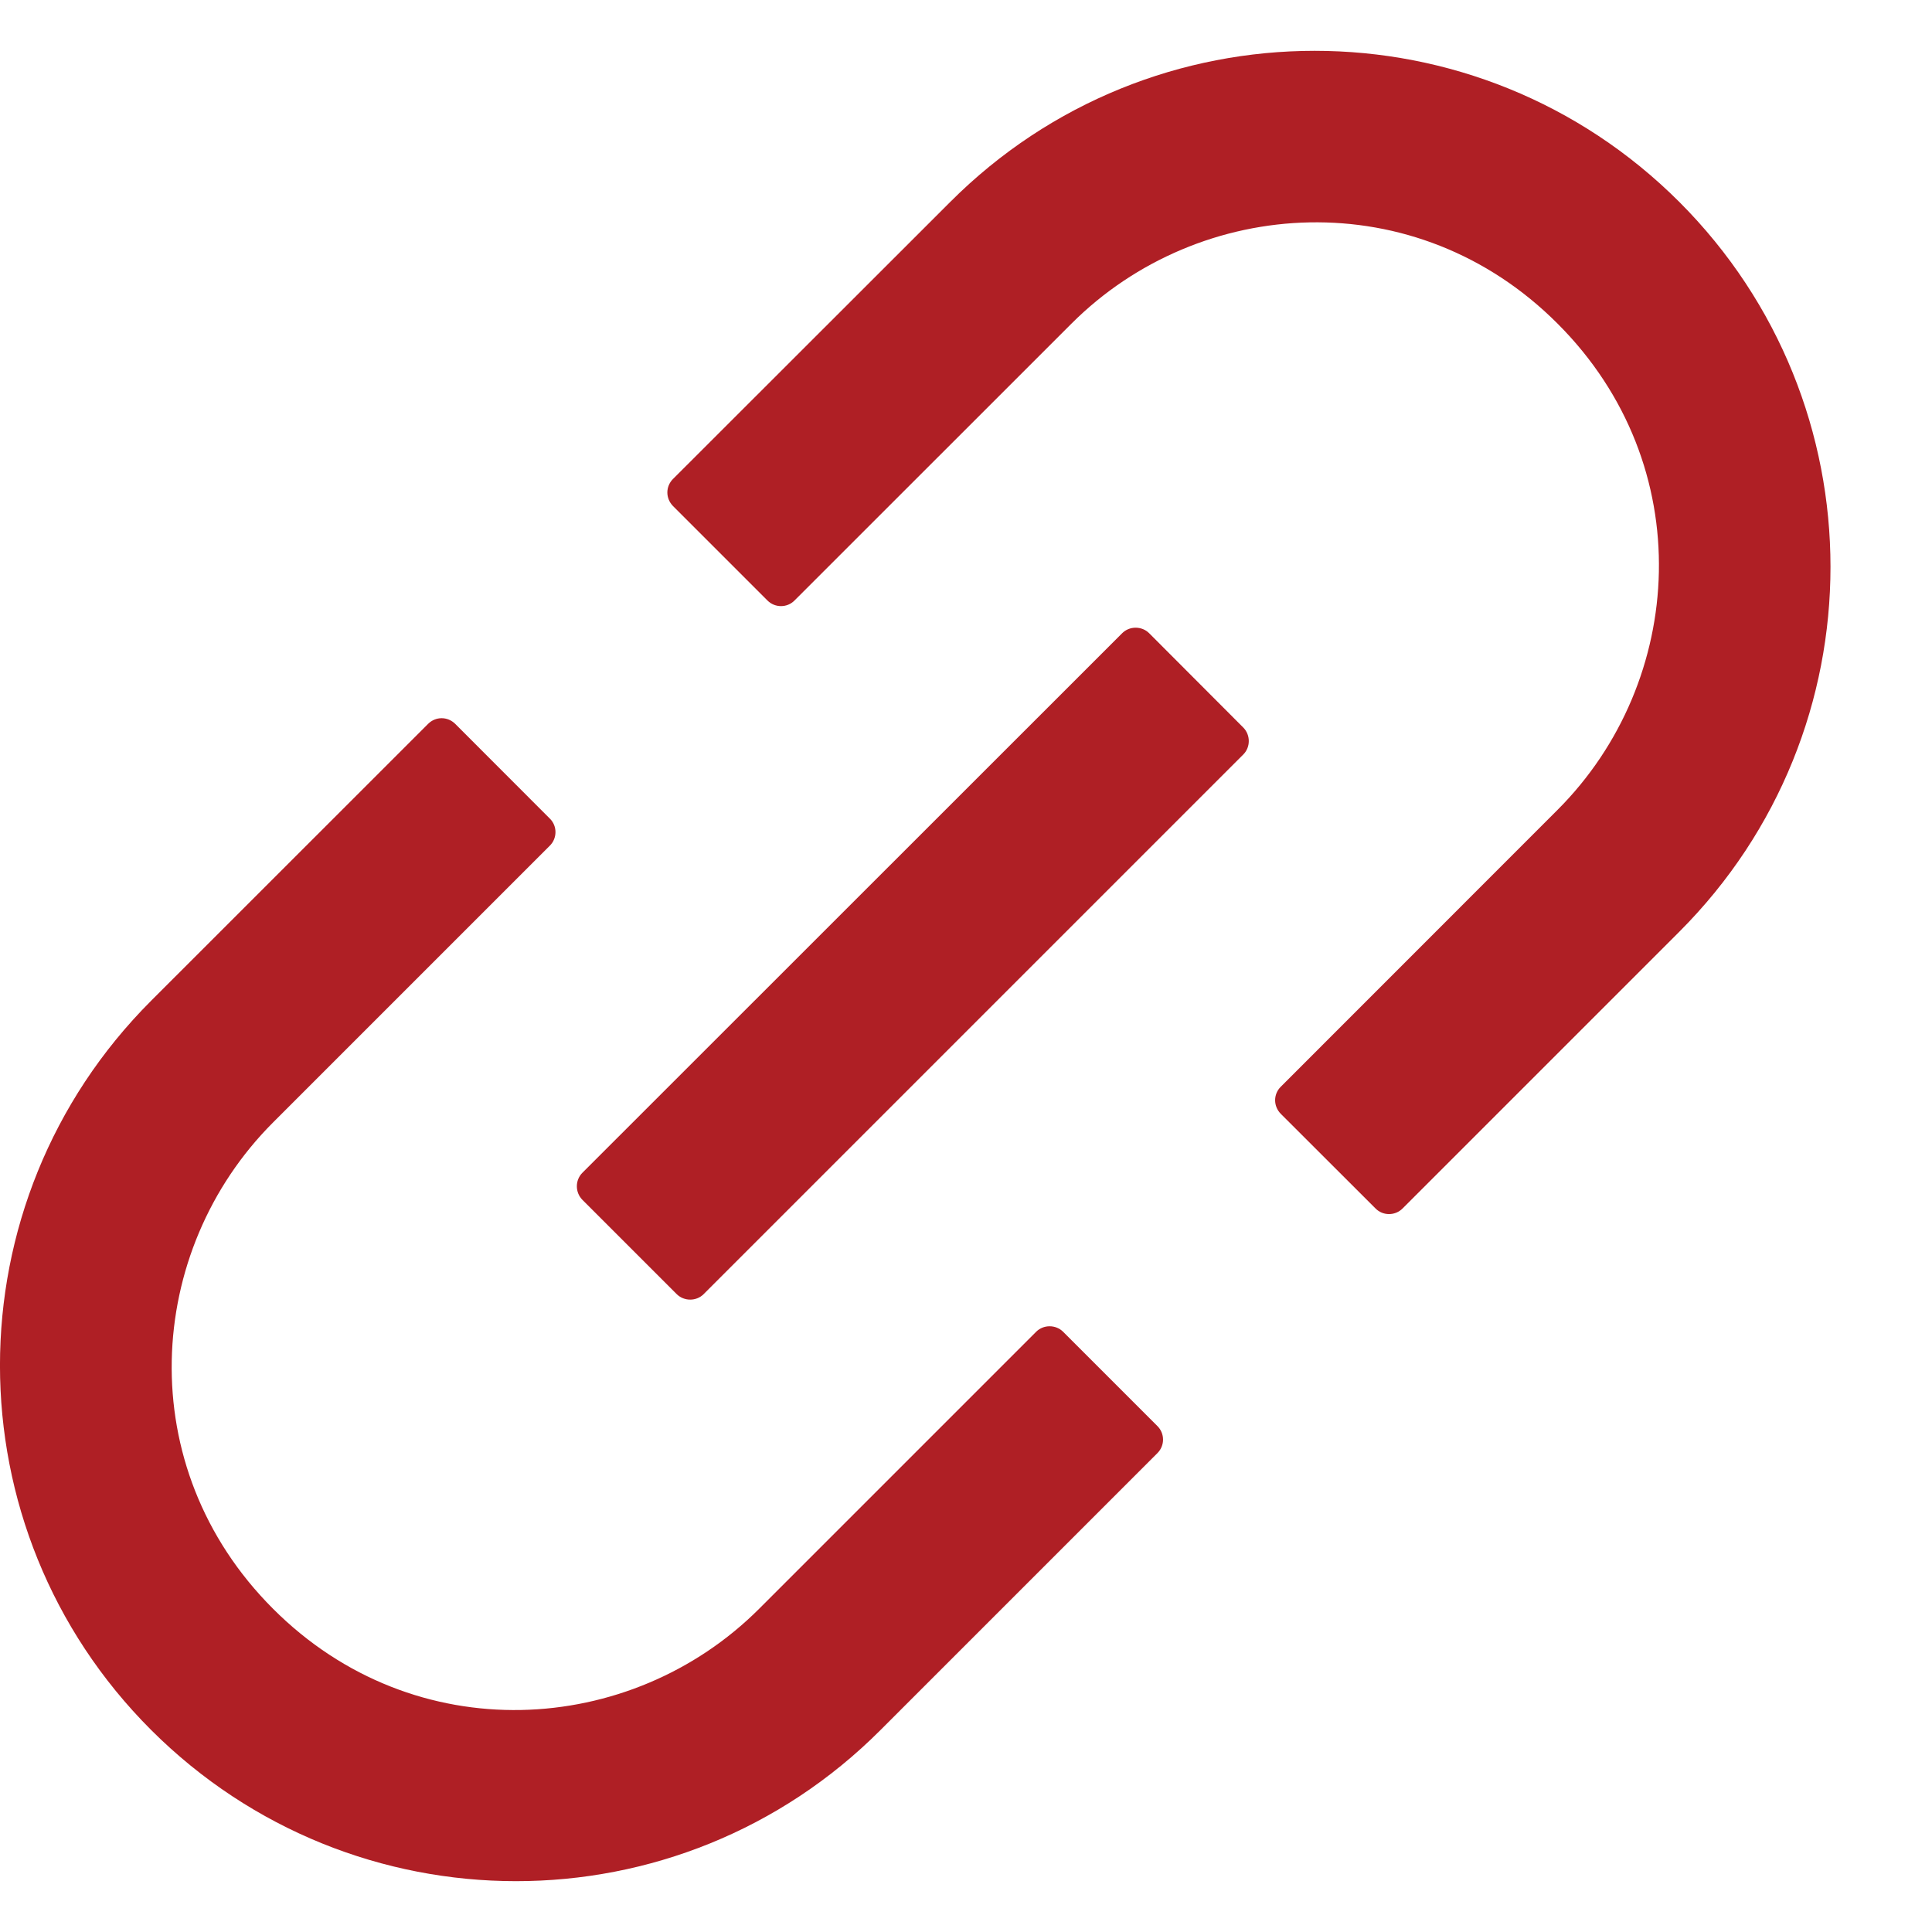 <svg width="19" height="19" viewBox="0 0 19 19" fill="none" xmlns="http://www.w3.org/2000/svg">
<path d="M10.455 13.097C10.42 13.062 10.372 13.043 10.322 13.043C10.273 13.043 10.225 13.062 10.19 13.097L7.466 15.821C6.205 17.082 4.077 17.215 2.685 15.821C1.29 14.426 1.424 12.3 2.685 11.039L5.408 8.316C5.481 8.243 5.481 8.123 5.408 8.051L4.476 7.118C4.44 7.083 4.393 7.063 4.343 7.063C4.294 7.063 4.246 7.083 4.211 7.118L1.487 9.841C-0.496 11.824 -0.496 15.033 1.487 17.014C3.47 18.994 6.679 18.997 8.659 17.014L11.383 14.29C11.456 14.217 11.456 14.098 11.383 14.025L10.455 13.097ZM16.516 1.987C14.533 0.004 11.324 0.004 9.344 1.987L6.618 4.711C6.583 4.746 6.563 4.794 6.563 4.843C6.563 4.893 6.583 4.94 6.618 4.976L7.548 5.906C7.621 5.979 7.741 5.979 7.813 5.906L10.537 3.183C11.798 1.922 13.926 1.788 15.318 3.183C16.713 4.577 16.579 6.703 15.318 7.964L12.595 10.688C12.56 10.723 12.54 10.77 12.54 10.82C12.54 10.87 12.56 10.917 12.595 10.953L13.528 11.885C13.6 11.958 13.72 11.958 13.793 11.885L16.516 9.162C18.497 7.179 18.497 3.97 16.516 1.987ZM11.301 6.227C11.266 6.192 11.218 6.173 11.168 6.173C11.119 6.173 11.071 6.192 11.036 6.227L5.727 11.534C5.692 11.569 5.673 11.617 5.673 11.666C5.673 11.716 5.692 11.763 5.727 11.799L6.655 12.727C6.728 12.799 6.848 12.799 6.92 12.727L12.227 7.42C12.299 7.348 12.299 7.228 12.227 7.155L11.301 6.227Z" fill="#AF1F25"/>
</svg>
